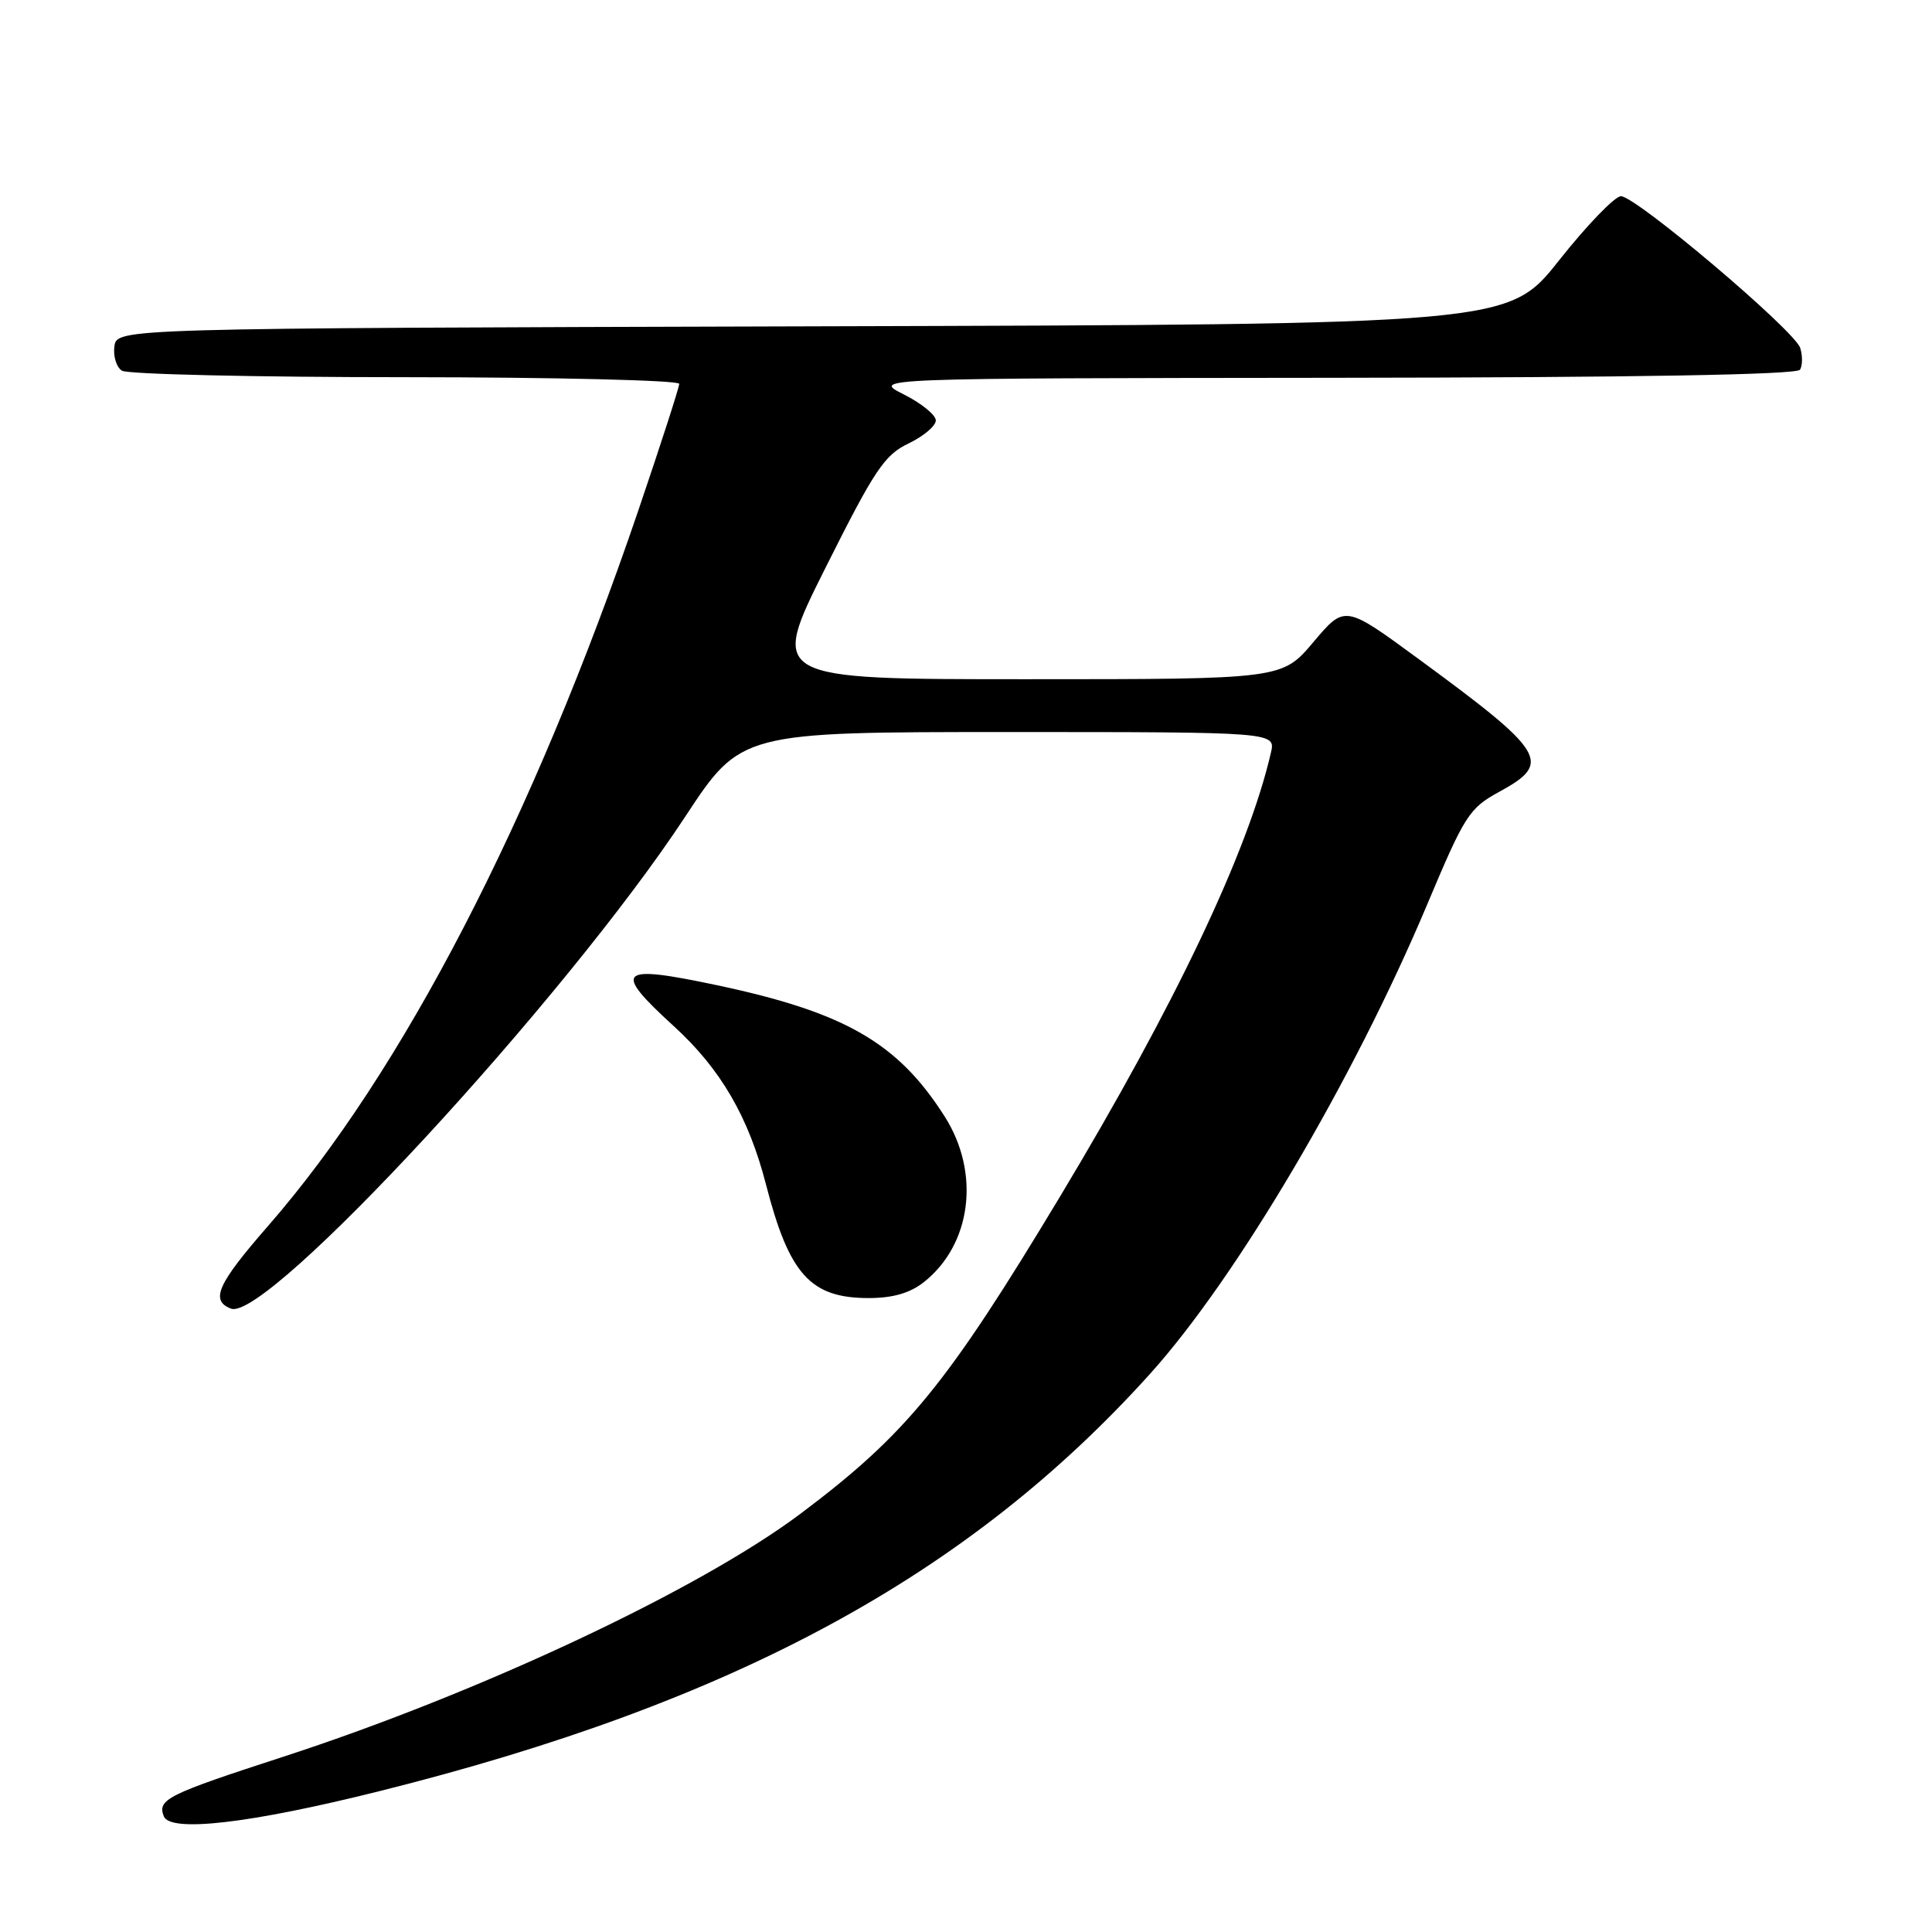 <?xml version="1.0" encoding="UTF-8" standalone="no"?>
<!DOCTYPE svg PUBLIC "-//W3C//DTD SVG 1.1//EN" "http://www.w3.org/Graphics/SVG/1.1/DTD/svg11.dtd" >
<svg xmlns="http://www.w3.org/2000/svg" xmlns:xlink="http://www.w3.org/1999/xlink" version="1.1" viewBox="0 0 256 256">
 <g >
 <path fill="currentColor"
d=" M 50.27 237.34 C 97.25 225.60 128.29 208.79 152.39 182.04 C 163.83 169.34 179.35 143.05 189.10 119.87 C 194.10 107.98 194.67 107.09 198.71 104.89 C 205.70 101.07 204.87 99.71 187.85 87.23 C 178.19 80.15 178.19 80.15 174.04 85.07 C 169.88 90.00 169.88 90.00 135.93 90.00 C 101.99 90.00 101.99 90.00 109.38 75.24 C 115.90 62.22 117.20 60.28 120.39 58.76 C 122.37 57.81 124.00 56.44 124.00 55.71 C 124.00 54.99 122.09 53.43 119.75 52.26 C 115.50 50.12 115.50 50.12 176.69 50.06 C 216.70 50.02 238.10 49.65 238.51 48.99 C 238.85 48.44 238.86 47.14 238.54 46.11 C 237.80 43.79 216.78 26.00 214.78 26.00 C 213.98 26.00 210.29 29.82 206.59 34.49 C 199.86 42.99 199.86 42.99 107.68 43.24 C 15.50 43.50 15.50 43.50 15.16 45.89 C 14.98 47.20 15.43 48.66 16.16 49.12 C 16.90 49.59 33.81 49.98 53.75 49.98 C 73.69 49.99 90.00 50.39 90.00 50.86 C 90.00 51.33 87.56 58.87 84.59 67.61 C 70.62 108.64 53.38 141.96 35.56 162.40 C 28.81 170.13 27.82 172.33 30.61 173.40 C 35.35 175.22 74.82 132.48 90.77 108.25 C 98.17 97.00 98.17 97.00 133.60 97.00 C 169.04 97.00 169.04 97.00 168.40 99.75 C 165.38 112.82 155.69 133.21 140.49 158.50 C 125.45 183.50 120.13 190.01 106.12 200.54 C 92.69 210.63 63.62 224.29 37.50 232.79 C 22.14 237.78 20.84 238.43 21.70 240.66 C 22.54 242.85 33.15 241.62 50.27 237.34 Z  M 122.39 169.91 C 128.73 164.92 129.94 155.44 125.18 147.95 C 118.97 138.17 111.95 134.13 94.93 130.53 C 81.88 127.77 81.11 128.51 89.29 135.98 C 95.50 141.65 99.19 148.00 101.50 156.96 C 104.57 168.87 107.39 172.00 115.09 172.00 C 118.28 172.00 120.56 171.35 122.39 169.91 Z "/>
</g>
</svg>